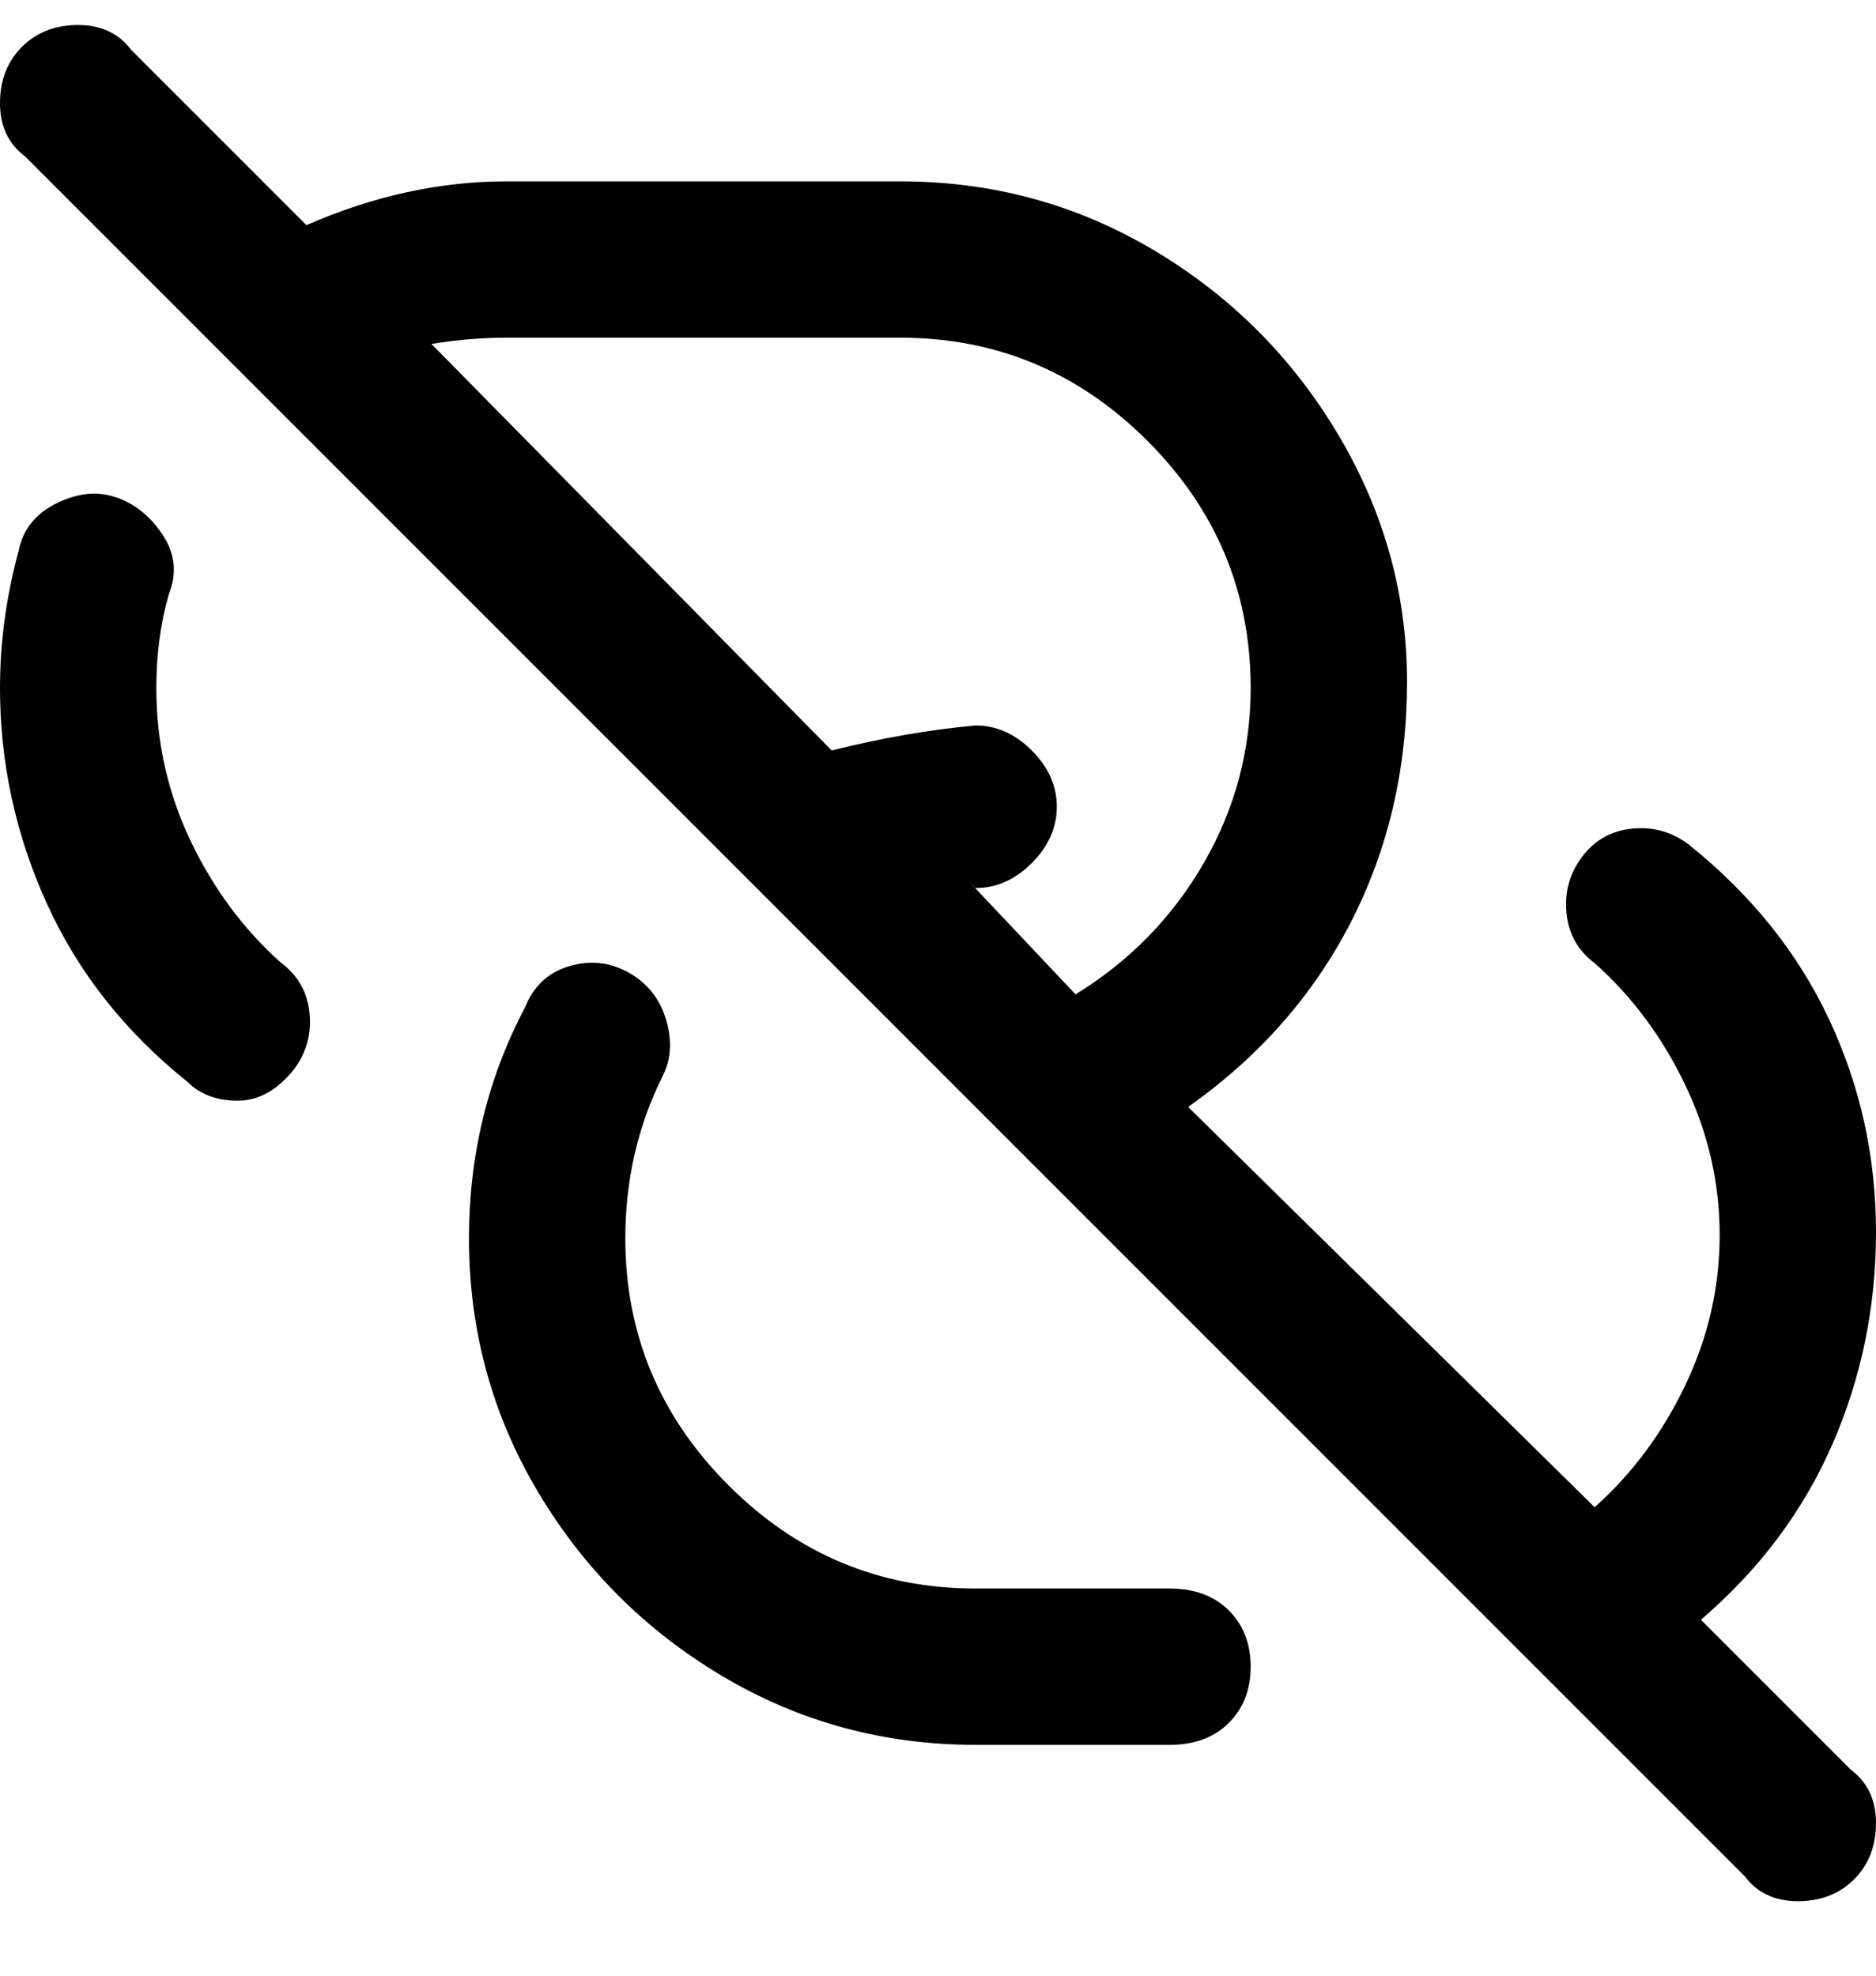 <svg viewBox="0 0 300 316" xmlns="http://www.w3.org/2000/svg"><path d="M47 171q-4 5-9 5t-8-3q-15-12-22.5-28.5T0 110q0-11 3-22 1-5 6-7.5t9.5-1q4.5 1.5 7.5 6t1 9.5q-2 7-2 15 0 13 5.5 24.5T45 154q4 3 4.5 8t-2.5 9zm141 83h-32q-23 0-39.5-16.5T100 198q0-14 6-26 2-4 .5-9t-6-7.5q-4.5-2.5-9.5-1t-7 6.5q-9 17-9 37 0 22 11 40.5t29.5 29.5q18.5 11 40.5 11h31q6 0 9.5-3.5t3.5-9q0-5.5-3.5-9T187 254h1zm108 29q4 3 4 8.5t-3.5 9q-3.5 3.5-9 3.5t-8.5-4L4 25q-4-3-4-8.5t3.5-9Q7 4 12.5 4T21 8l28 28q16-7 32-7h63q22 0 40.5 11T214 69.5Q225 88 225 109t-9 38.5q-9 17.5-26 29.5l65 64q9-8 14.5-19.5t5.5-24q0-12.5-5.5-24T255 154q-4-3-4.5-8t2.5-9q3-4 8-4.5t9 2.5q15 12 22.5 28t7.5 34q0 18-7 34t-21 28l24 24zM69 55l64 65q12-3 23-4 5 0 9 4t4 9q0 5-4 9t-9 4l-1-1 17 18q13-8 20.5-21t7.5-28q0-23-16.5-39.5T144 54H81q-6 0-12 1z"/></svg>